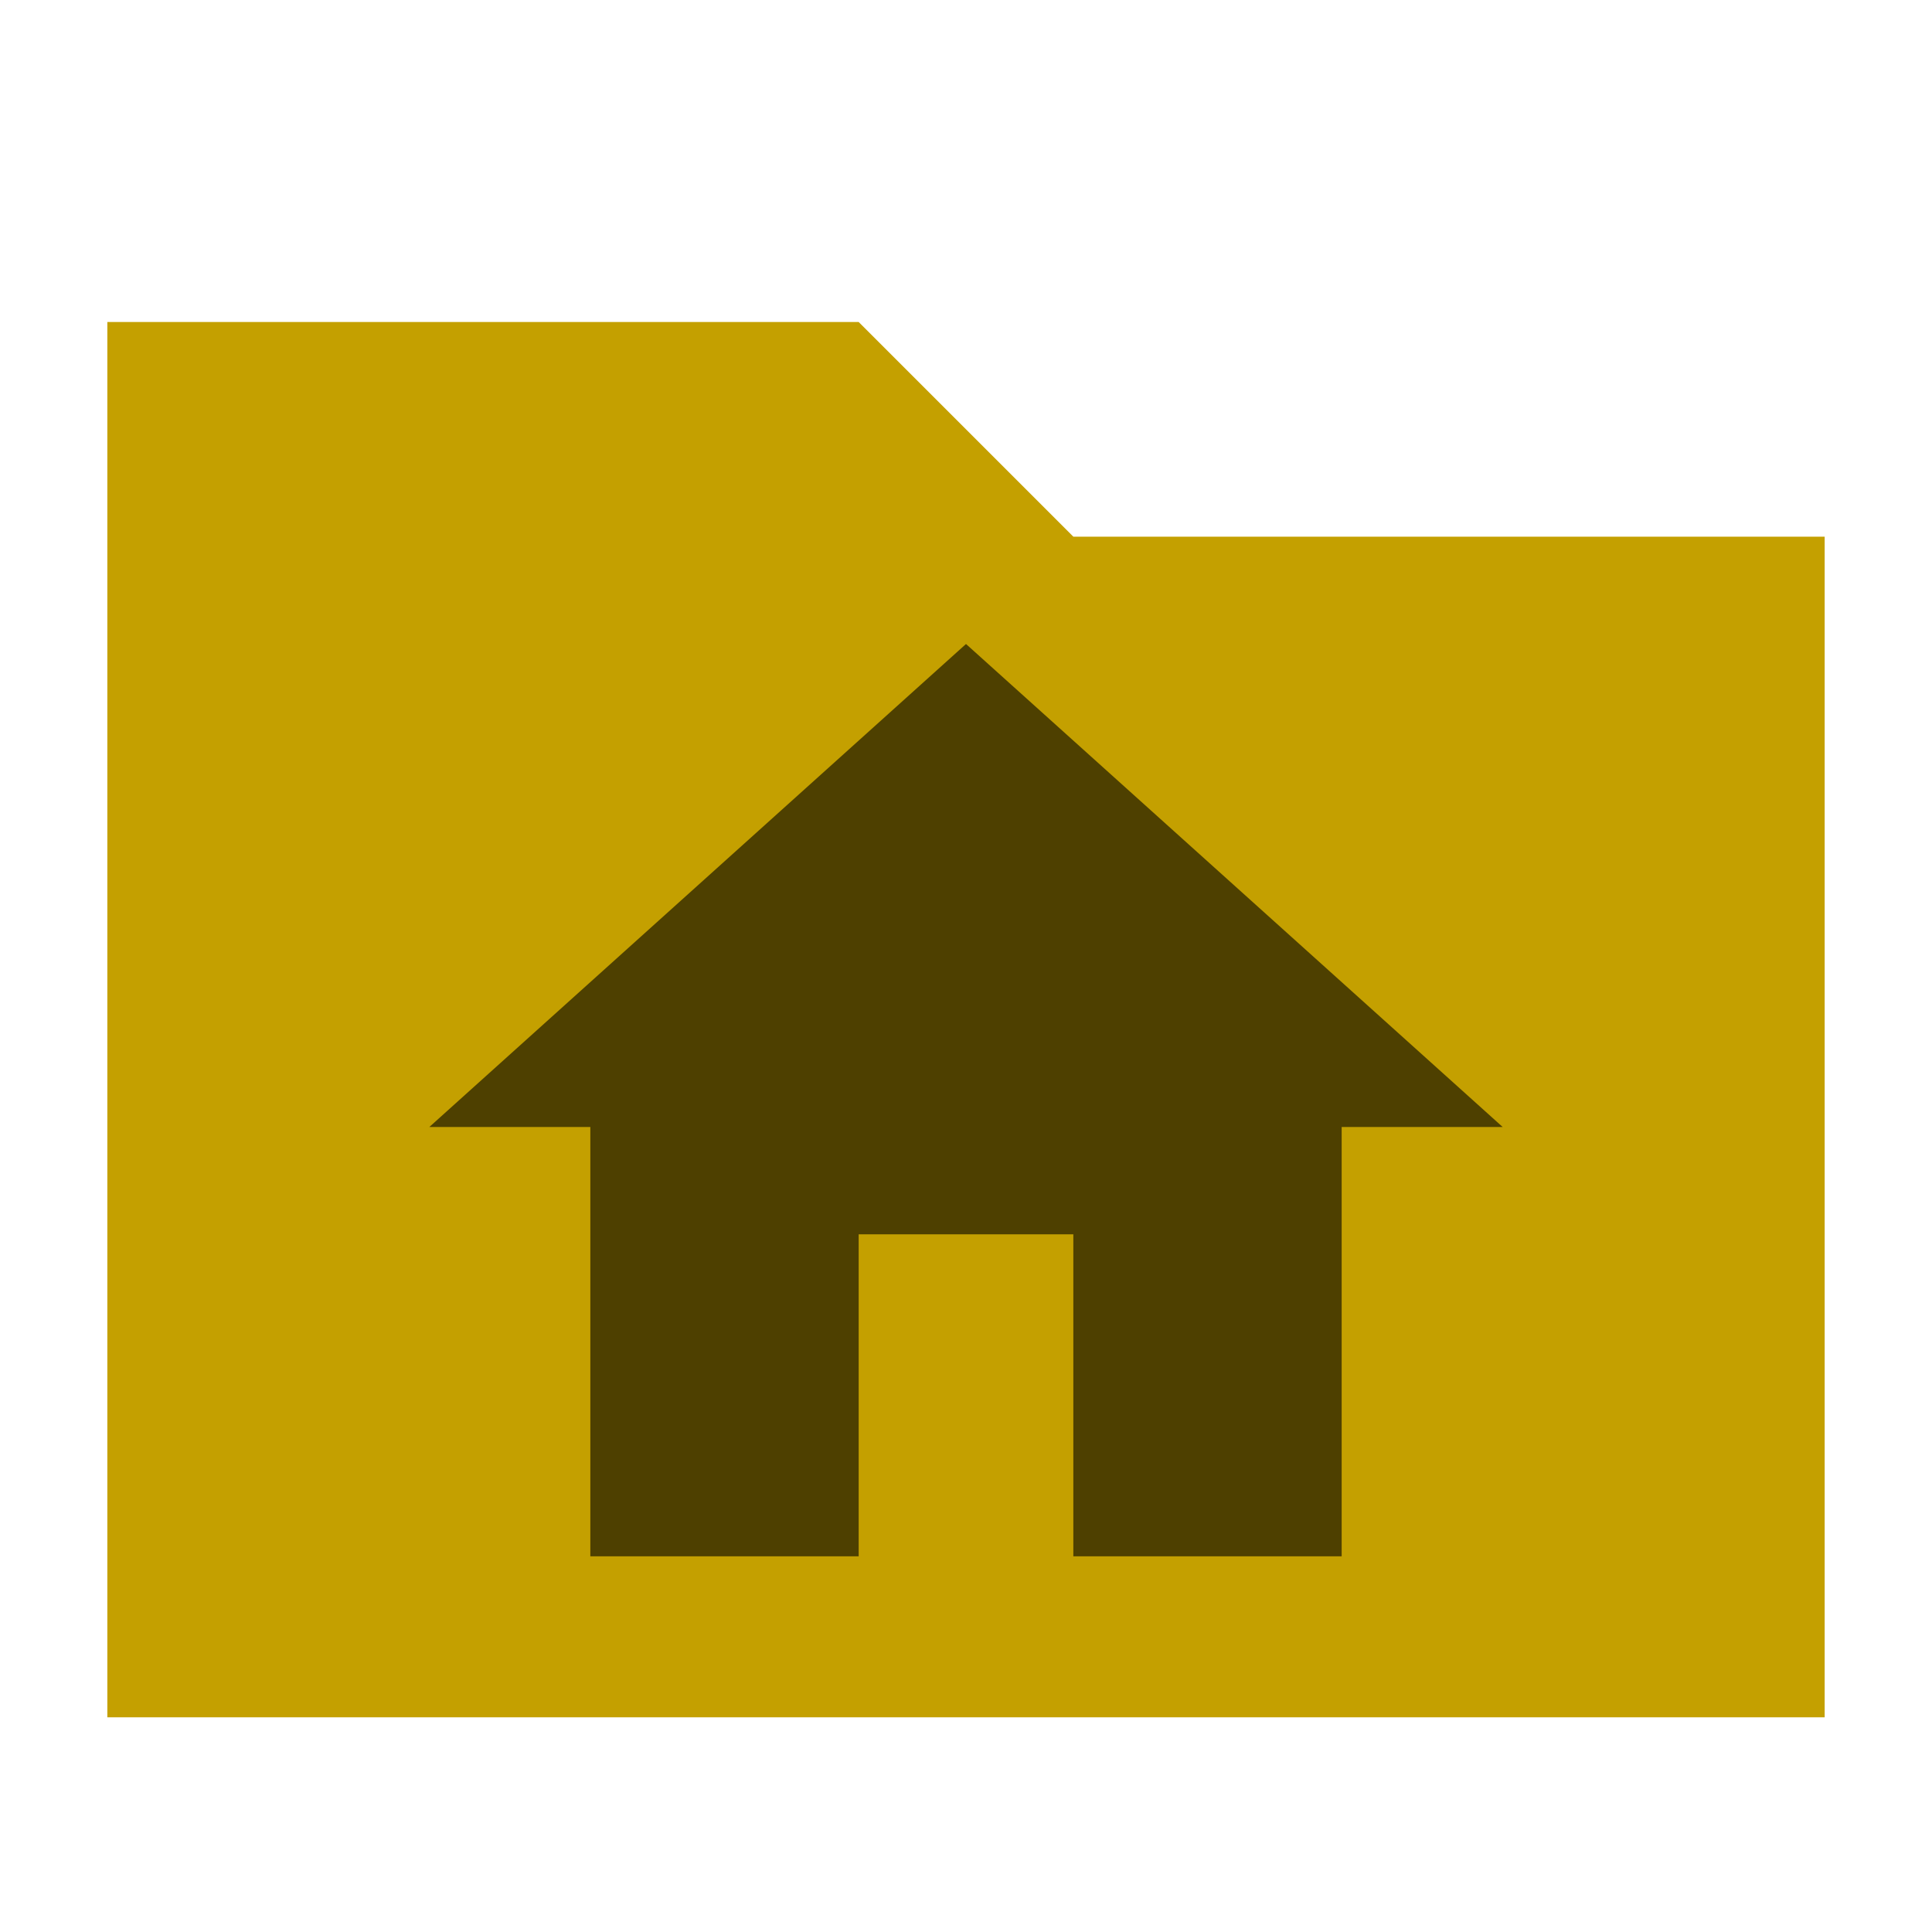 <svg
    xmlns="http://www.w3.org/2000/svg"
    xmlns:xlink="http://www.w3.org/1999/xlink"
    width="16px"
    height="16px"
    viewBox="-1 -1 18 18">
	<path
        d="M7 2l2 2h7v11H0V2z"
        fill="#C4A000"
        stroke="#000000"
        stroke-width="0"
        transform="translate(0, 0)"
    />
    <g transform="scale(0.5,0.5) translate(4,7)">
        <path
            fill="#000000"
            fill-opacity="0.6"
            stroke="#000000"
            stroke-width="0"
            stroke-opacity="0.8"
            d="M10,20V14H14V20H19V12H22L12,3L2,12H5V20H10Z"
        />
    </g>
</svg>

